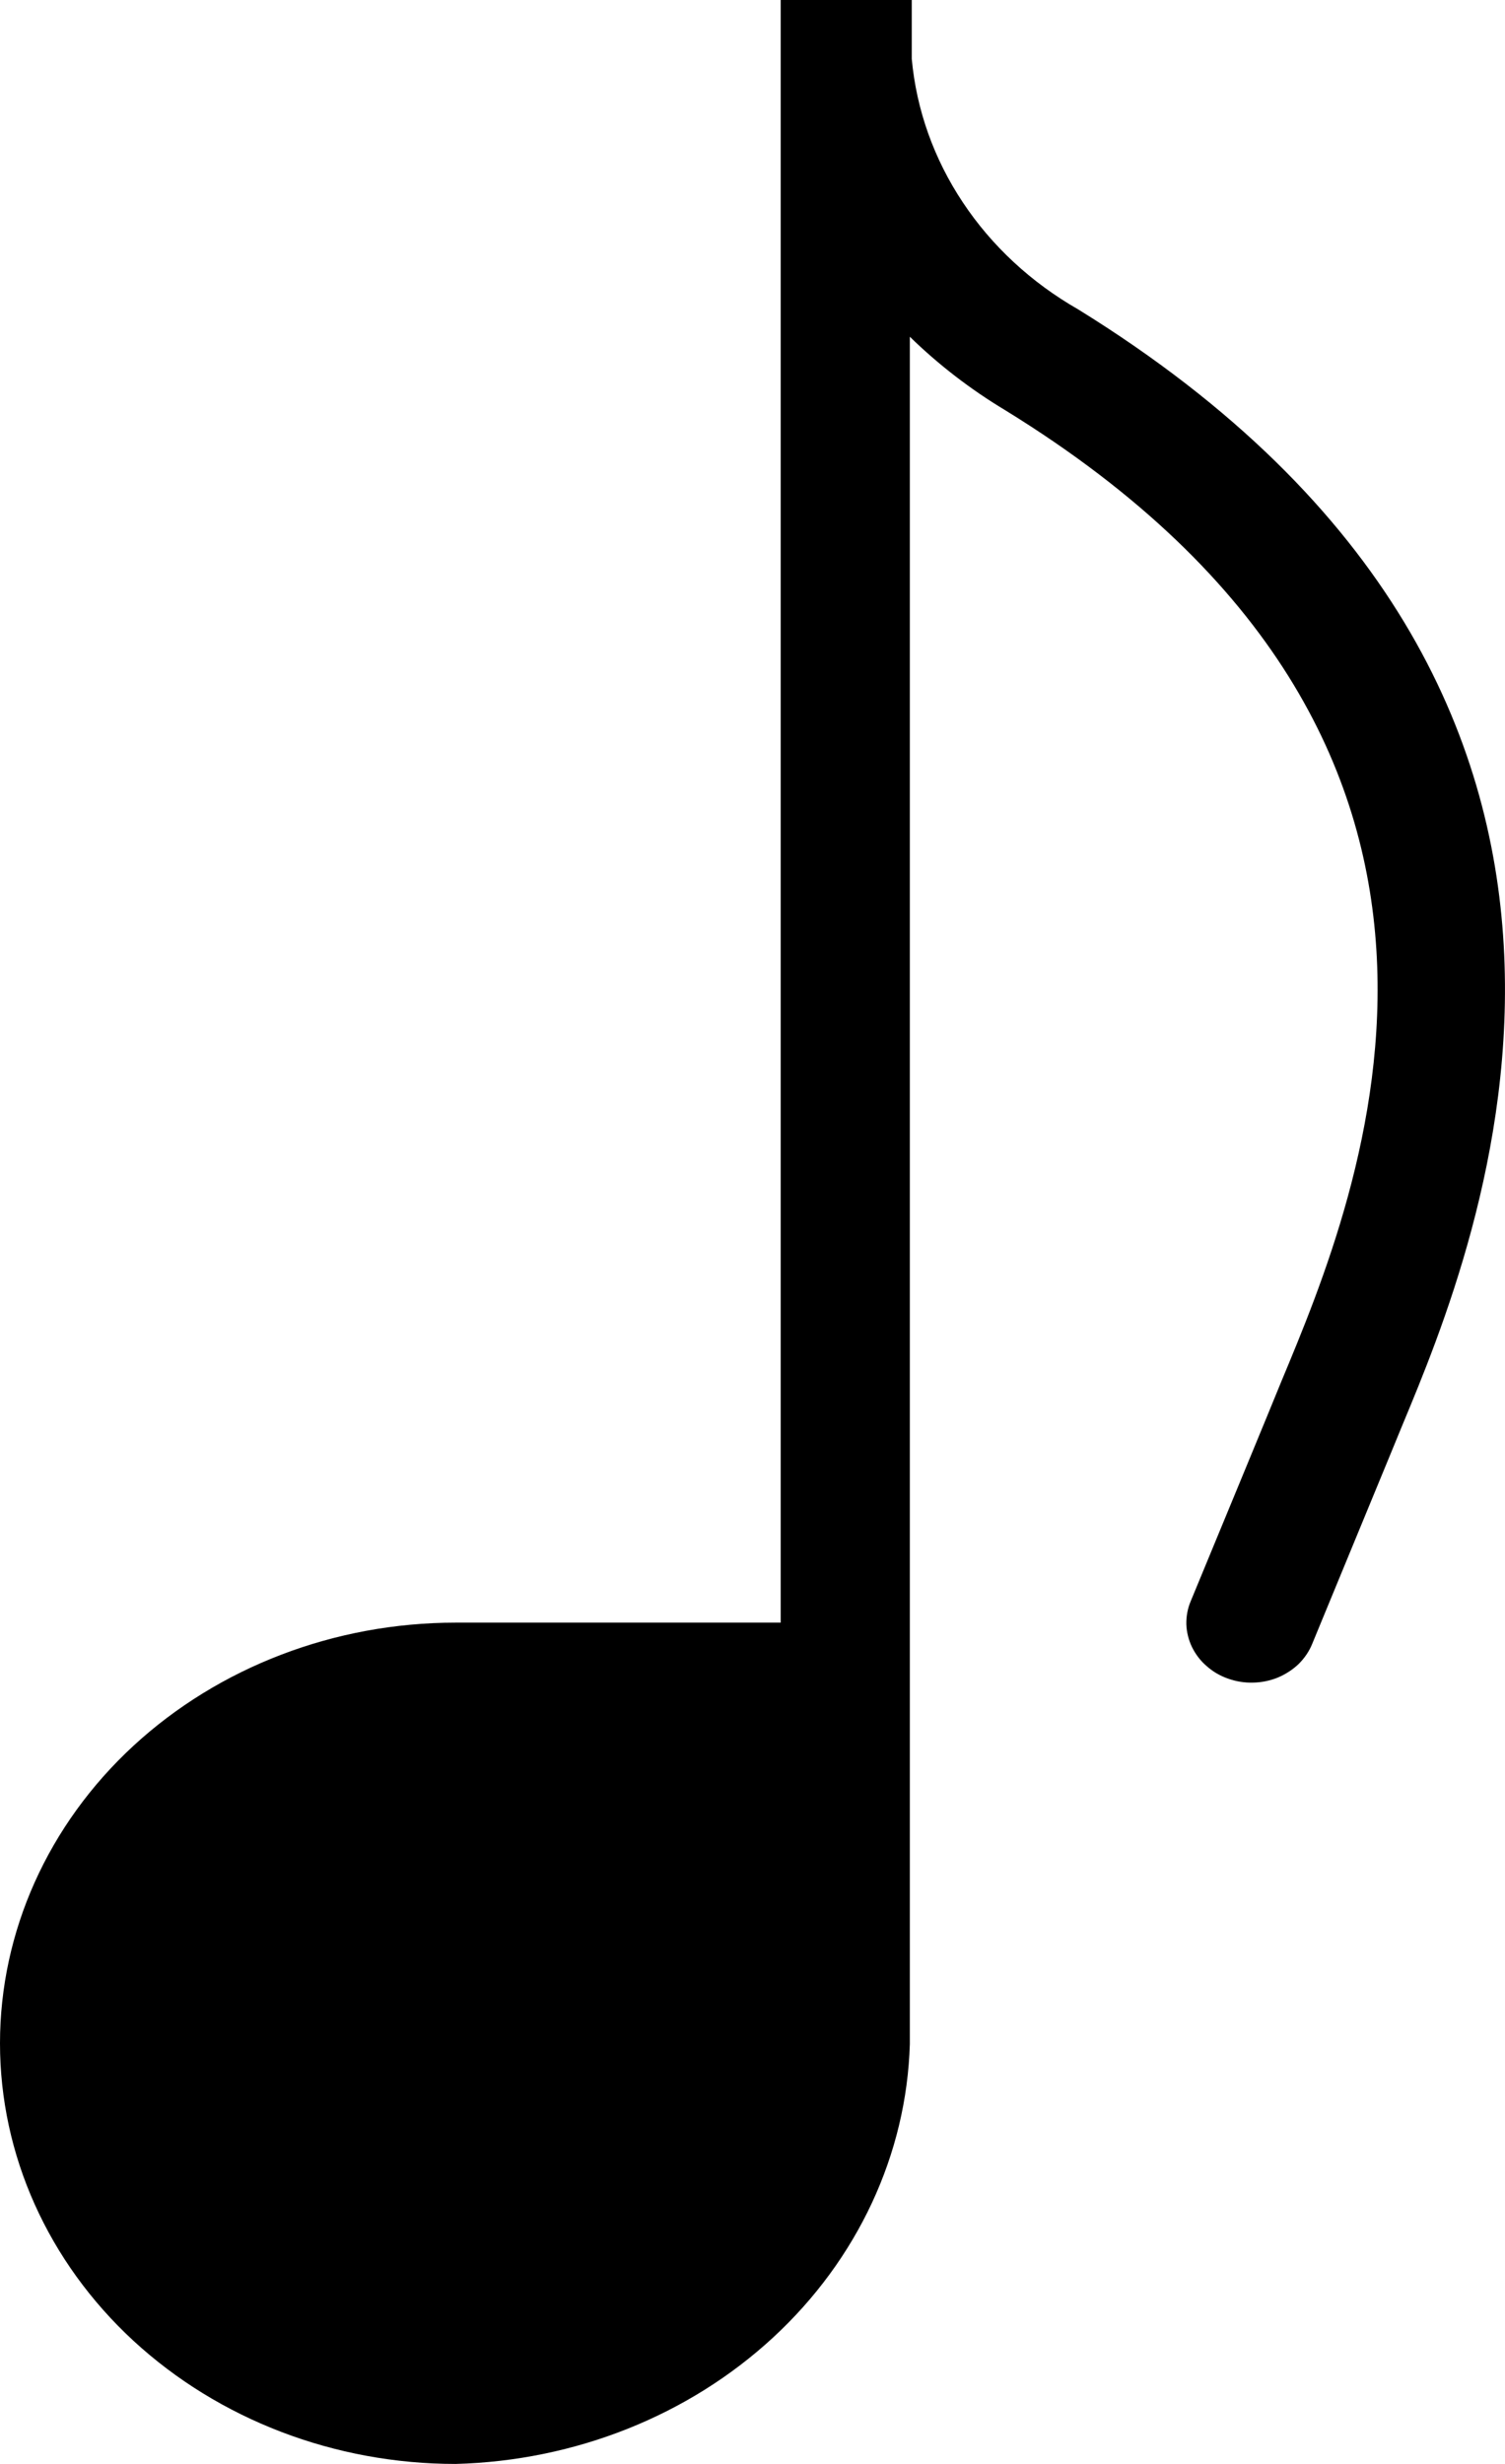 <svg width="11" height="18" viewBox="0 0 11 18" fill="none" xmlns="http://www.w3.org/2000/svg">
<path d="M10.25 10.411C10.25 10.411 10.203 10.527 9.59 12.011C9.568 12.065 9.534 12.114 9.492 12.156C9.449 12.197 9.397 12.231 9.34 12.255C9.283 12.278 9.222 12.291 9.159 12.292C9.097 12.294 9.035 12.284 8.976 12.263C8.918 12.243 8.865 12.212 8.82 12.172C8.774 12.133 8.738 12.085 8.712 12.032C8.687 11.98 8.673 11.923 8.671 11.866C8.67 11.808 8.68 11.751 8.703 11.697C9.311 10.228 9.364 10.095 9.364 10.095C9.947 8.699 11.308 5.434 7.349 2.998C7.094 2.845 6.859 2.664 6.65 2.46V14.933C6.626 15.739 6.268 16.506 5.651 17.076C5.033 17.647 4.203 17.977 3.33 18C2.447 18 1.6 17.676 0.975 17.1C0.351 16.524 0 15.742 0 14.927C0 14.112 0.351 13.33 0.975 12.754C1.6 12.178 2.447 11.854 3.33 11.854H5.706V0H6.664V0.43C6.698 0.802 6.826 1.161 7.037 1.478C7.248 1.796 7.537 2.064 7.88 2.26C12.468 5.095 10.797 9.097 10.25 10.411Z" fill="black"/>
</svg>
